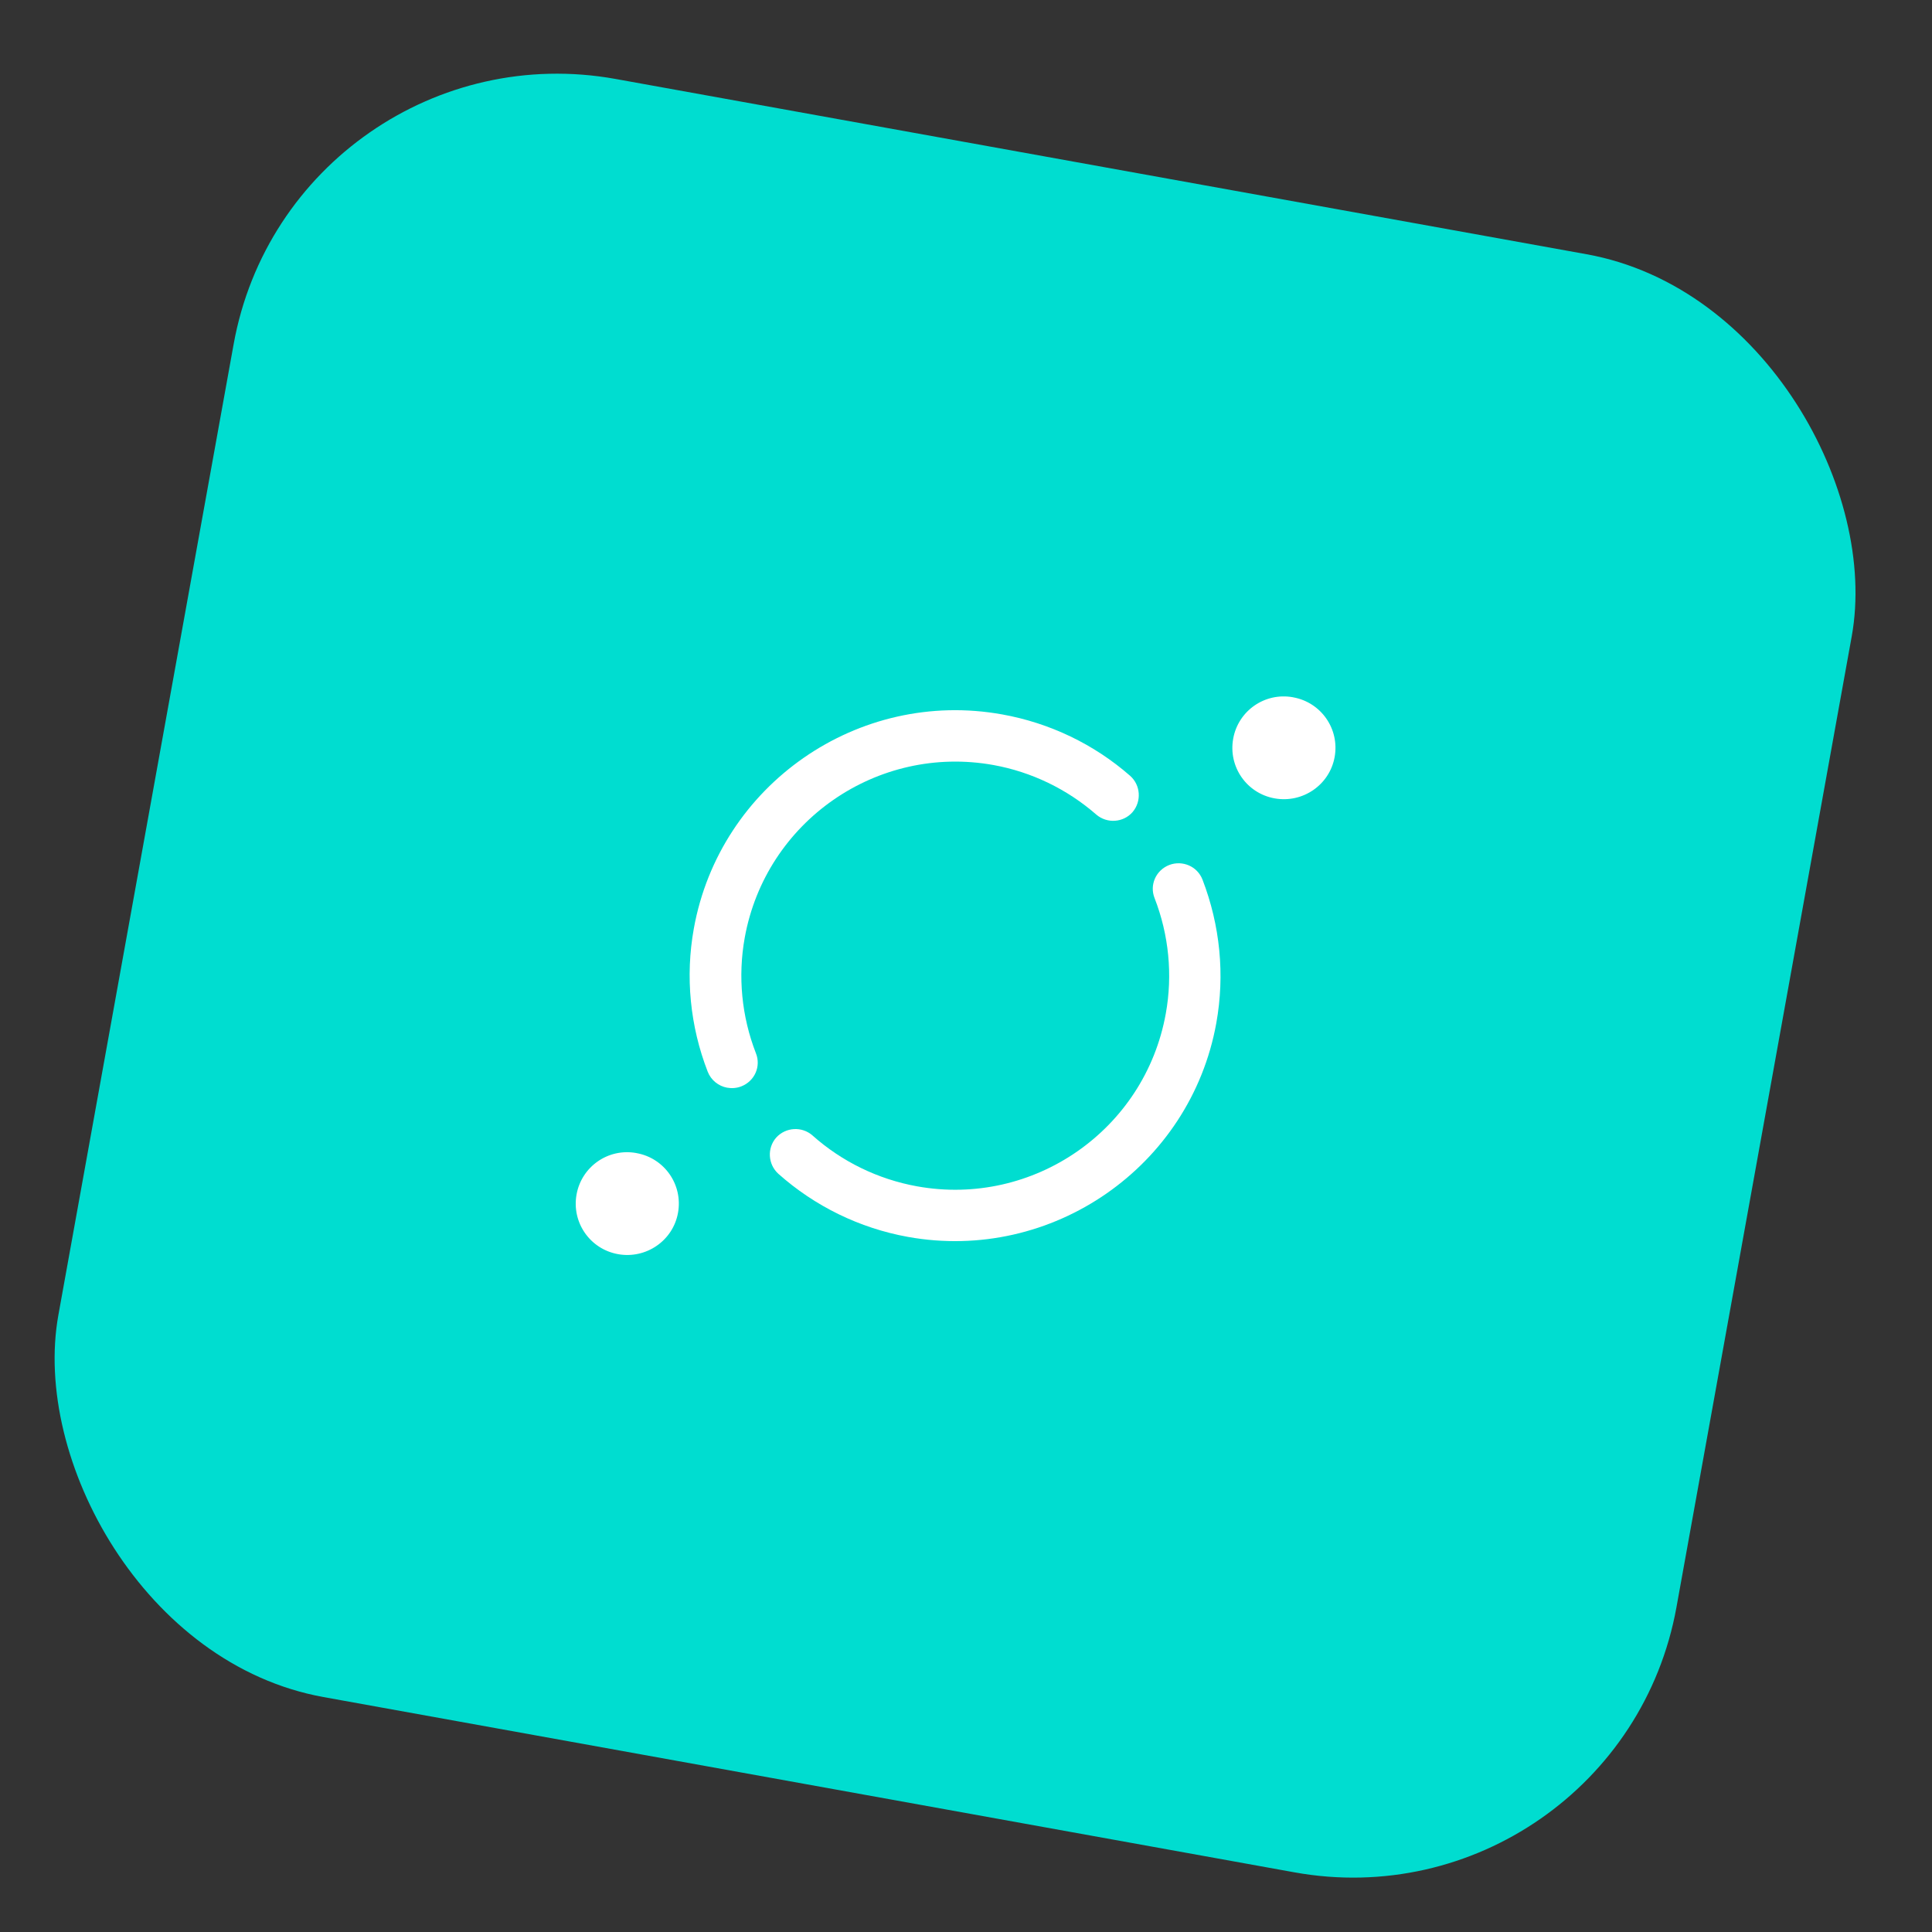 <svg width="47" height="47" viewBox="0 0 47 47" fill="none" xmlns="http://www.w3.org/2000/svg">
<rect x="0" y="0" width="47" height="47" fill="#333333" stroke="none"/>
<rect x="7.105" y="0.5" width="40" height="40" rx="8" transform="rotate(10.233 7.105 0.5)" fill="#00DDD0"/>
<path d="M31.008 19.422C30.327 19.3 29.877 18.651 30 17.97C30.122 17.29 30.771 16.839 31.452 16.962L31.46 16.964C32.141 17.087 32.591 17.735 32.468 18.416C32.345 19.097 31.688 19.545 31.008 19.422Z" fill="white"/>
<path d="M15.034 30.51C14.353 30.387 13.903 29.739 14.026 29.058C14.149 28.378 14.797 27.927 15.478 28.05L15.486 28.052C16.167 28.174 16.617 28.823 16.494 29.504C16.372 30.184 15.715 30.633 15.034 30.51Z" fill="white"/>
<path d="M17.687 26.46C17.482 26.423 17.297 26.279 17.216 26.07C16.788 24.968 16.667 23.761 16.879 22.588C17.511 19.086 20.88 16.748 24.382 17.38C25.538 17.588 26.614 18.104 27.491 18.872C27.747 19.096 27.777 19.491 27.552 19.756C27.328 20.012 26.933 20.042 26.669 19.816C25.959 19.197 25.095 18.779 24.168 18.611C21.339 18.101 18.628 19.982 18.117 22.812C17.947 23.755 18.042 24.729 18.389 25.621C18.518 25.941 18.36 26.302 18.032 26.429C17.913 26.475 17.794 26.479 17.687 26.46Z" fill="white"/>
<path d="M22.087 30.09C20.907 29.877 19.818 29.341 18.935 28.555C18.68 28.323 18.658 27.93 18.883 27.674C19.115 27.419 19.508 27.397 19.764 27.621C20.479 28.258 21.358 28.688 22.31 28.86C25.139 29.37 27.85 27.489 28.36 24.66C28.531 23.716 28.435 22.742 28.088 21.85C27.96 21.53 28.118 21.169 28.446 21.042C28.764 20.922 29.127 21.072 29.254 21.4C29.68 22.51 29.802 23.709 29.589 24.89C28.958 28.383 25.589 30.722 22.087 30.09Z" fill="white"/>
</svg>
